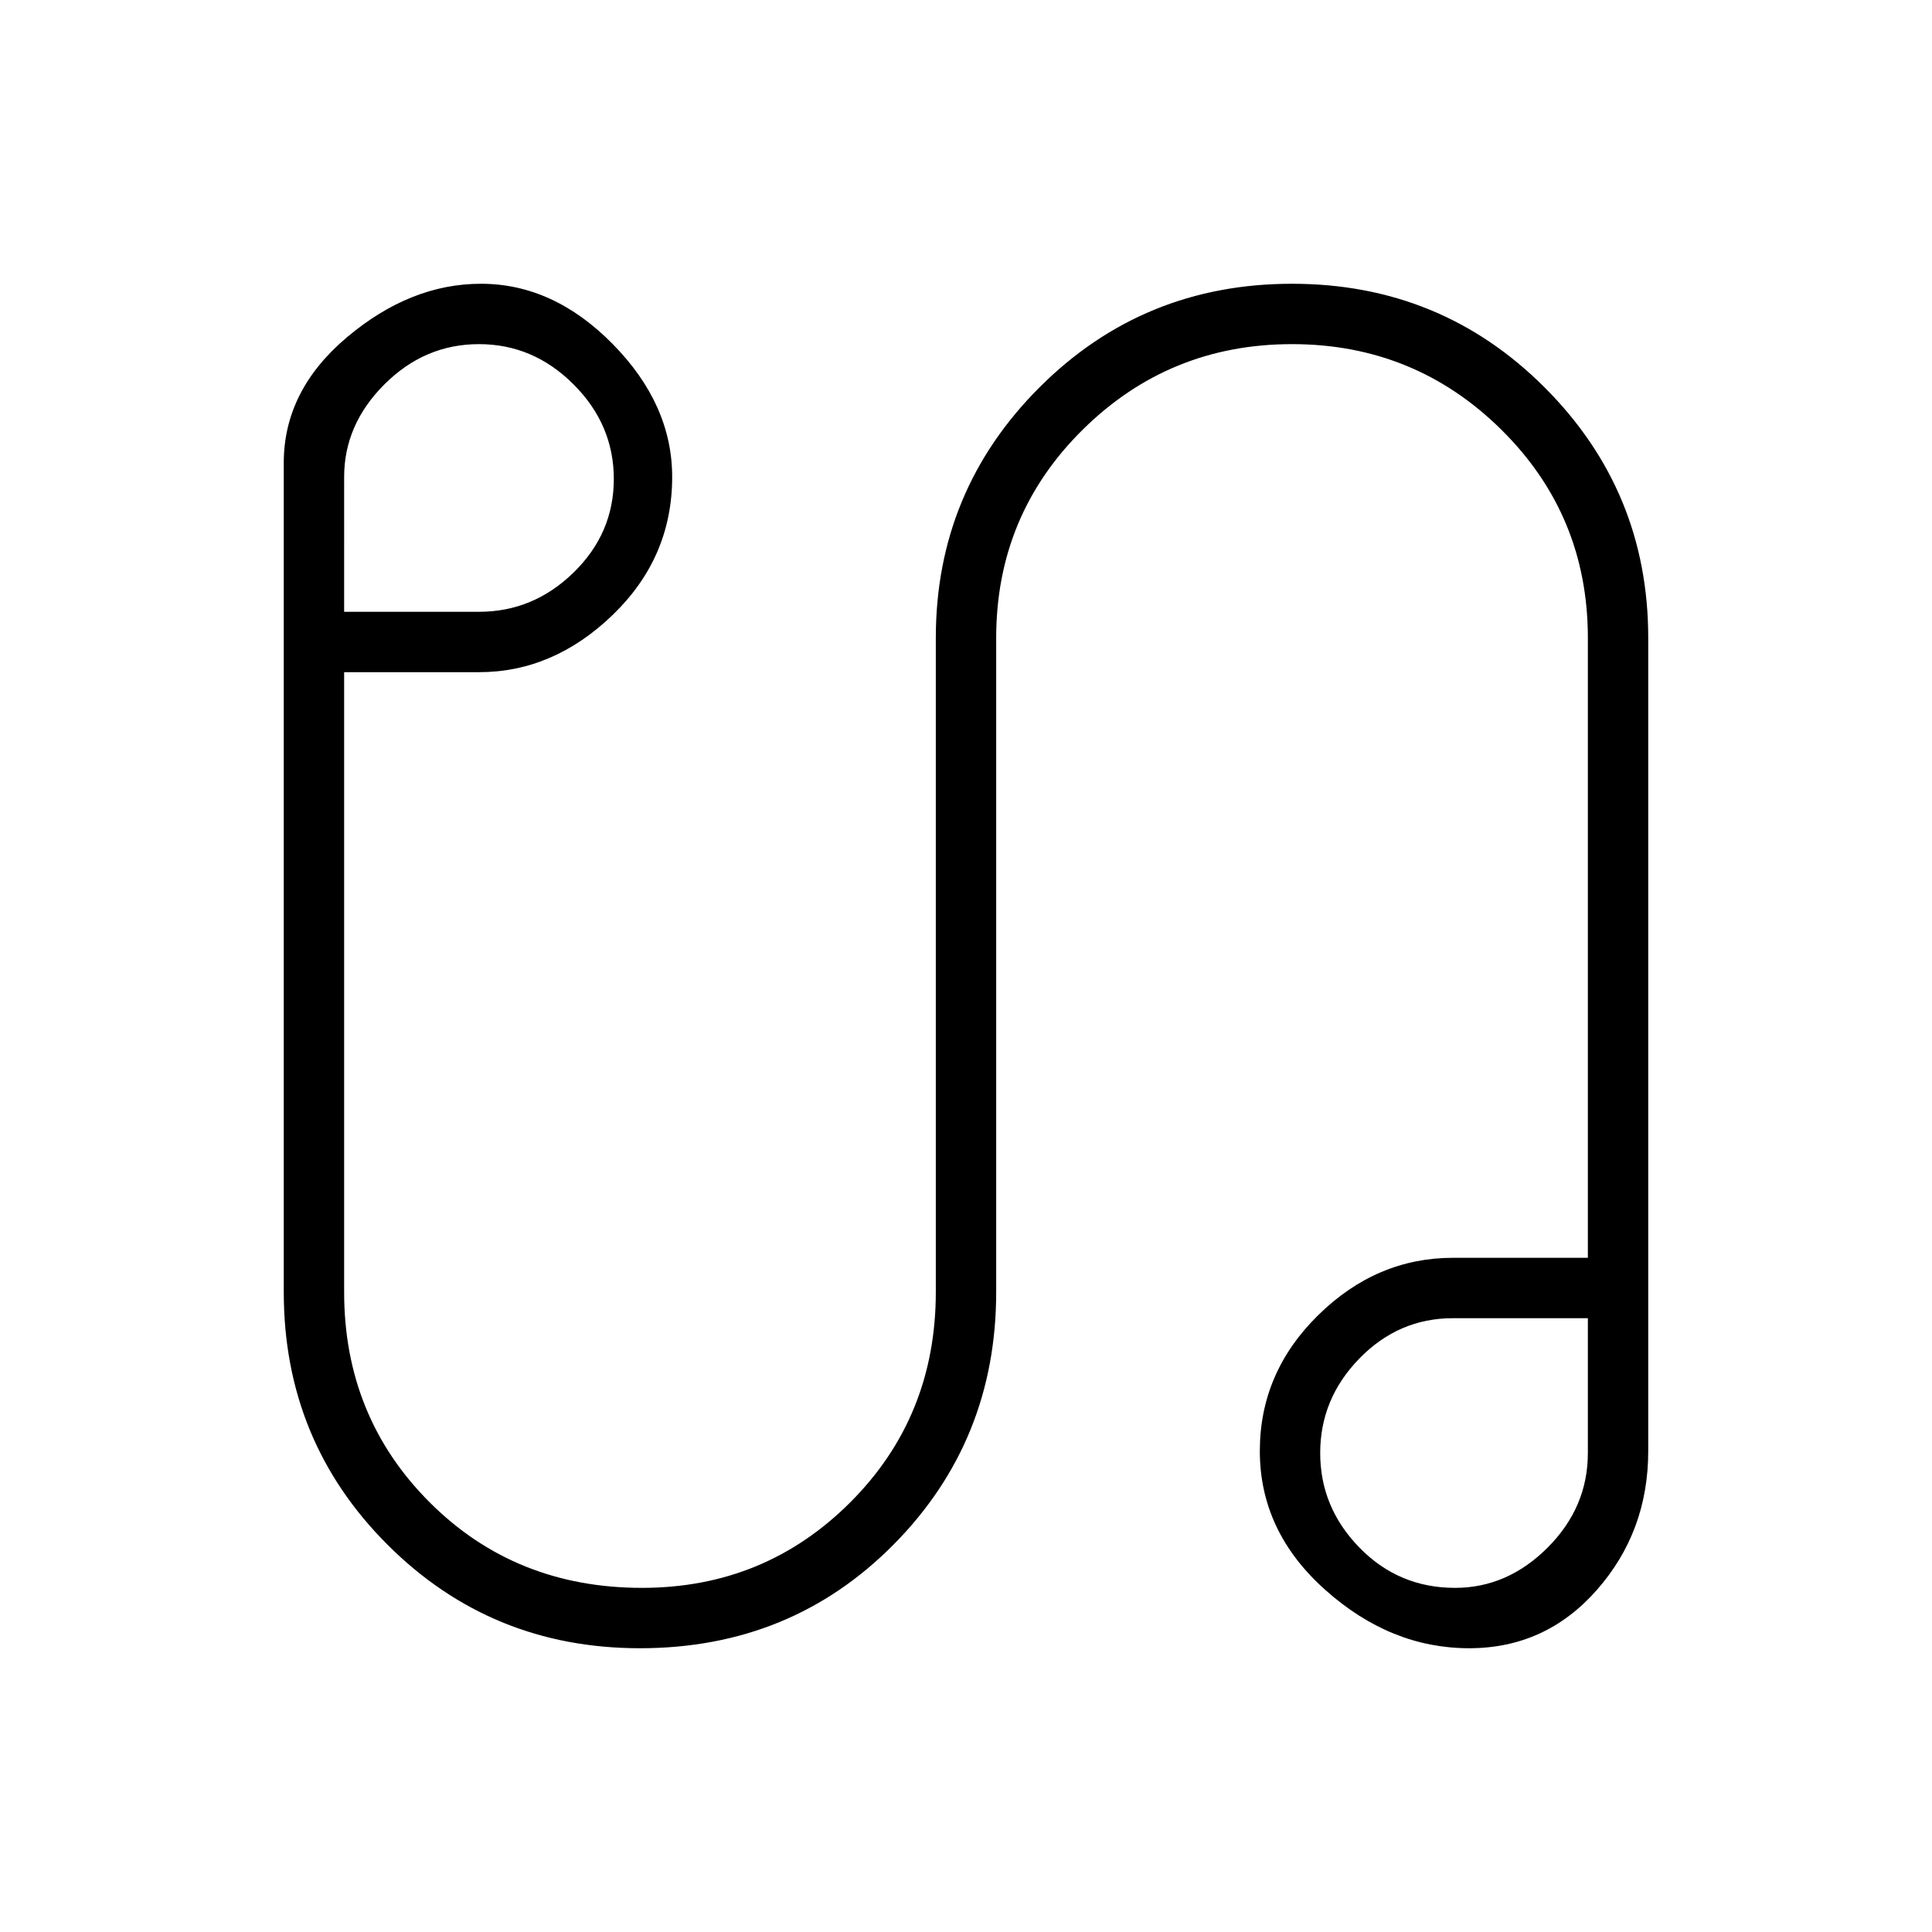 <svg xmlns="http://www.w3.org/2000/svg" height="48" width="48"><path d="M15.9 40.95q-3.7 0-6.275-2.575T7.05 32.1V11.5q0-1.8 1.575-3.125T11.95 7.05q1.8 0 3.275 1.5 1.475 1.5 1.475 3.3 0 2-1.475 3.425Q13.75 16.7 11.9 16.7H8.55v15.4q0 3.1 2.125 5.225Q12.8 39.45 15.95 39.45q3.05 0 5.175-2.125T23.25 32.1V15.85q0-3.65 2.575-6.225Q28.4 7.05 32.1 7.05t6.275 2.575Q40.95 12.2 40.95 15.85v20.2q0 2-1.275 3.45-1.275 1.45-3.175 1.45-1.95 0-3.575-1.45-1.625-1.45-1.625-3.45 0-1.95 1.45-3.375t3.35-1.425h3.35v-15.4q0-3.05-2.15-5.175T32.1 8.55q-3.05 0-5.2 2.125-2.15 2.125-2.15 5.175V32.1q0 3.7-2.55 6.275t-6.3 2.575ZM8.55 15.2h3.35q1.35 0 2.35-.975t1-2.325q0-1.35-1-2.35t-2.35-1q-1.35 0-2.35 1t-1 2.3Zm27.6 24.25q1.3 0 2.3-1 1-1 1-2.35v-3.35H36.1q-1.35 0-2.325 1-.975 1-.975 2.35t.975 2.35q.975 1 2.375 1Zm-.1-3.4ZM11.95 11.8Z"/></svg>